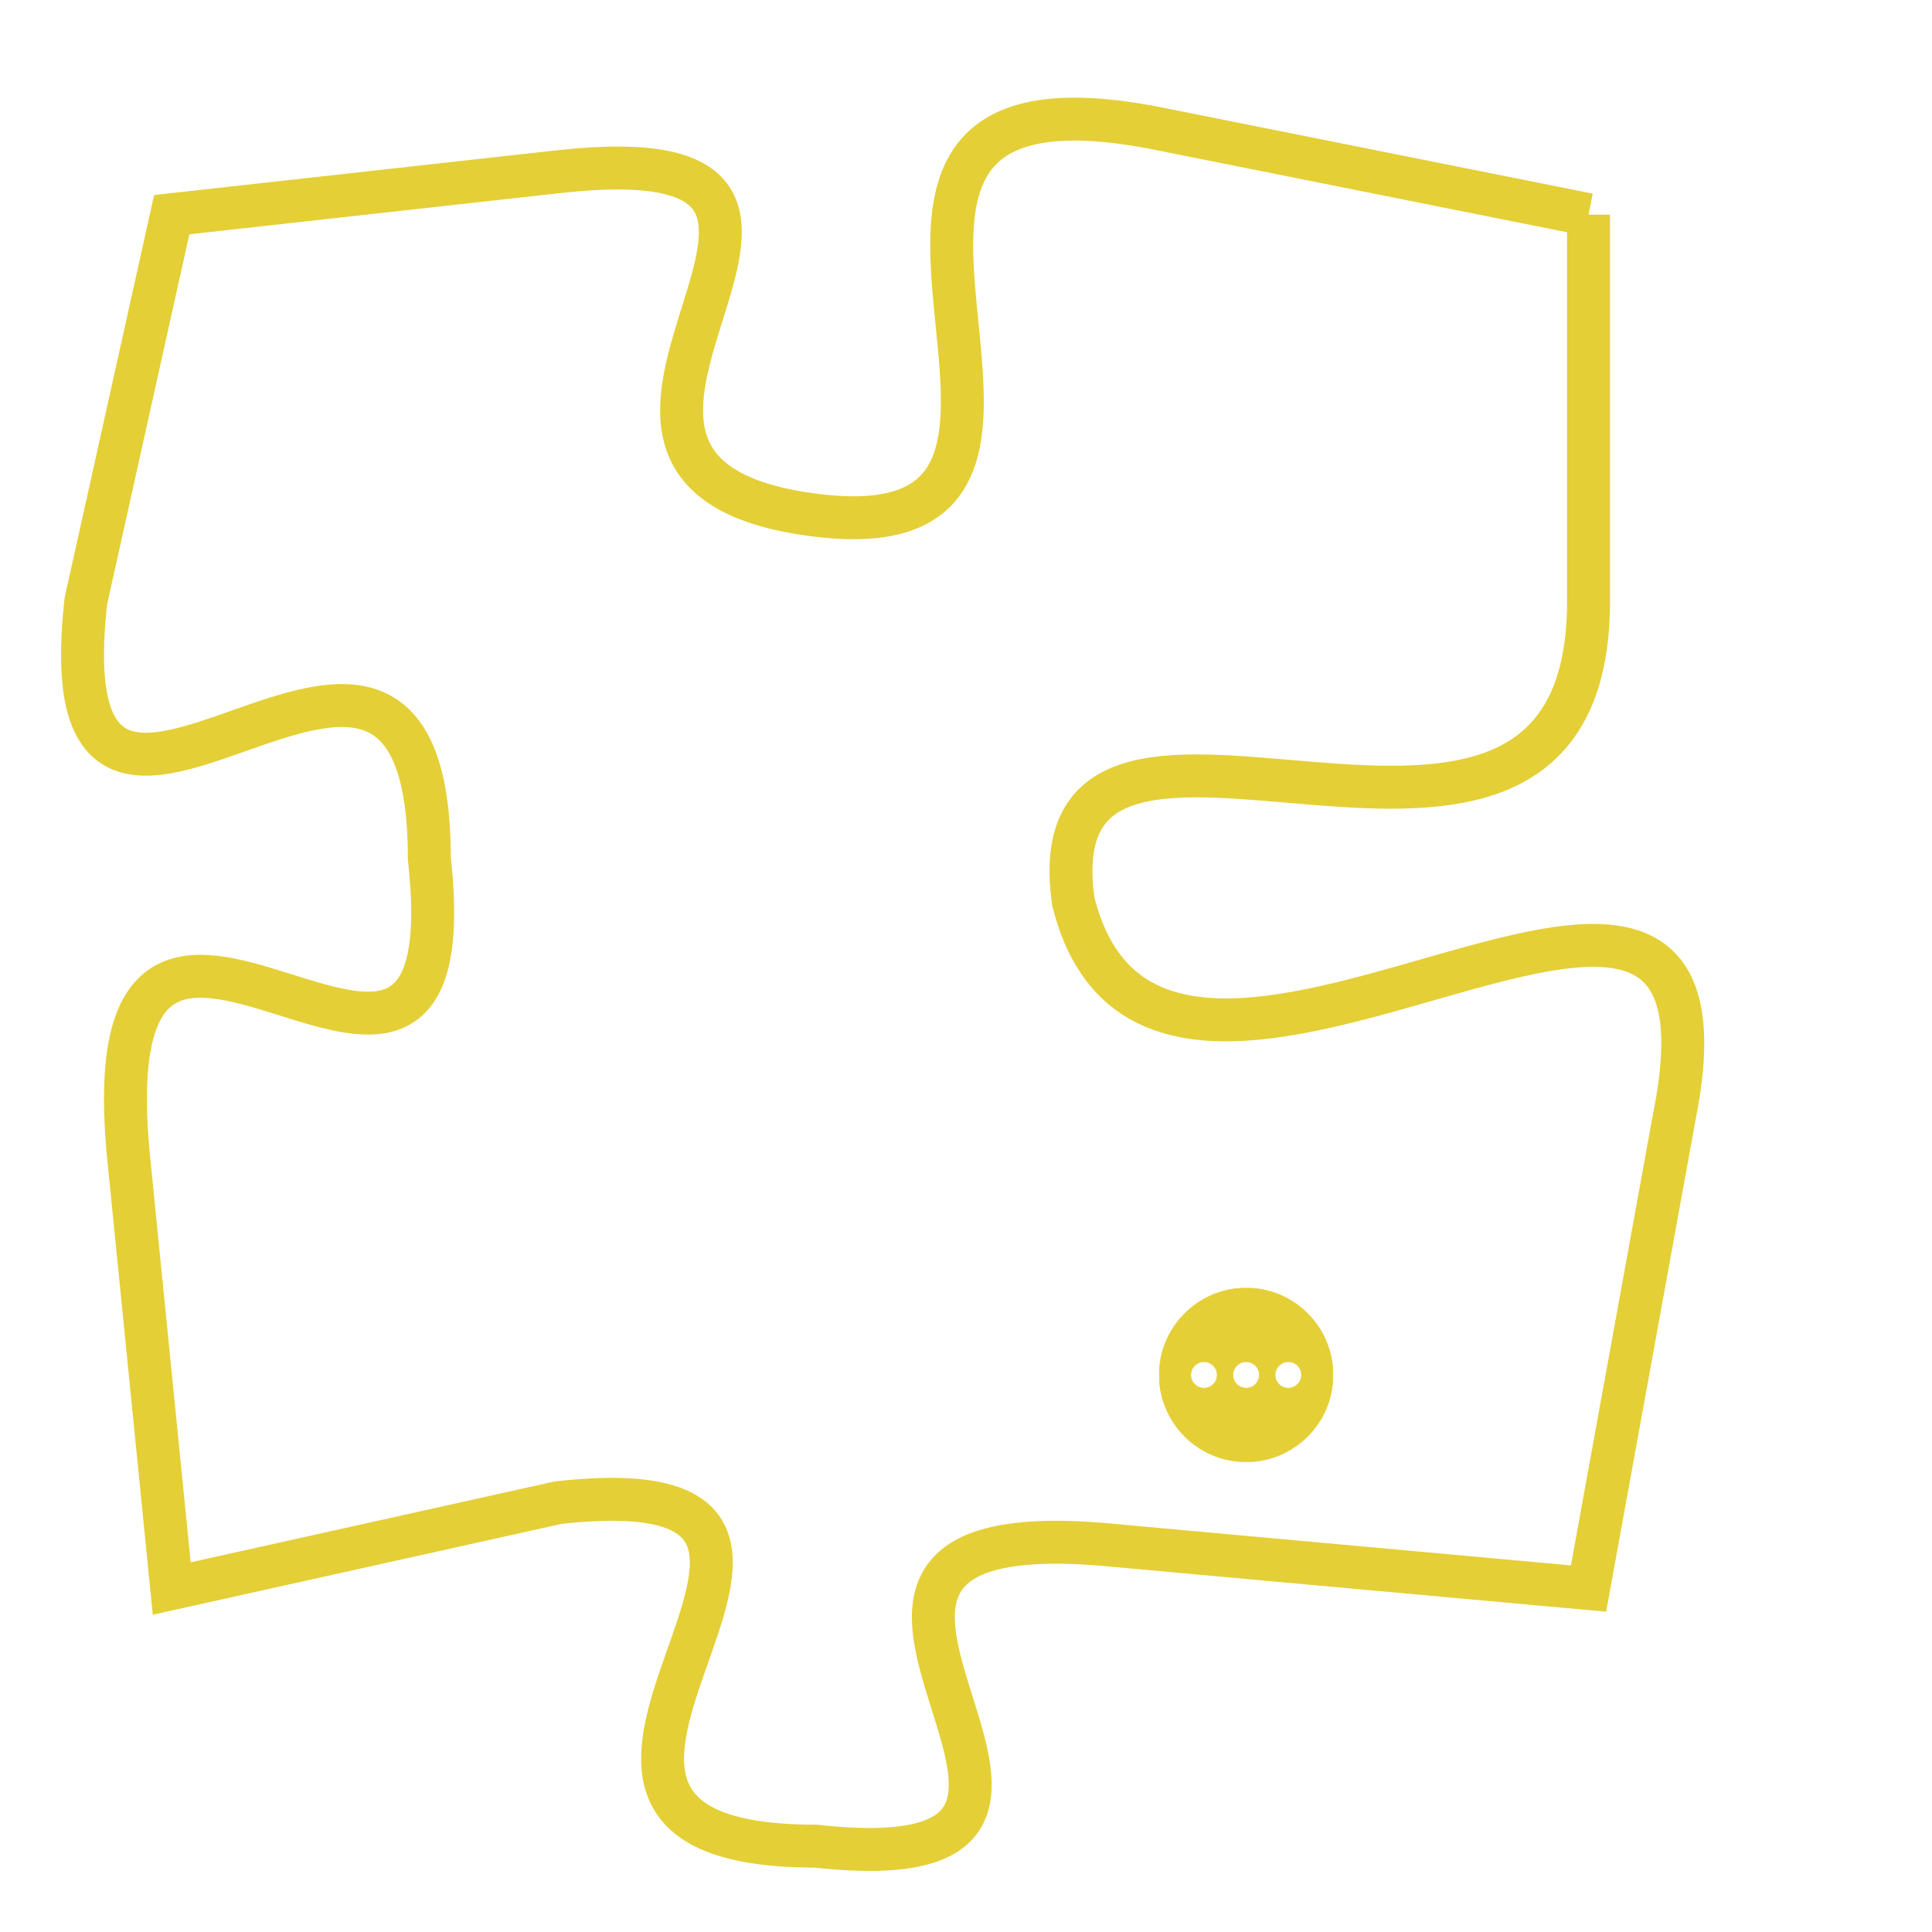 <svg version="1.1" xmlns="http://www.w3.org/2000/svg" xmlns:xlink="http://www.w3.org/1999/xlink" fill="transparent" x="0" y="0" width="350" height="350" preserveAspectRatio="xMinYMin slice"><style type="text/css">.links{fill:transparent;stroke: #E4CF37;}.links:hover{fill:#63D272; opacity:0.4;}</style><defs><g id="allt"><path id="t7356" d="M2541,1792 L2531,1790 C2521,1788 2531,1800 2523,1799 C2515,1798 2526,1790 2517,1791 L2508,1792 2508,1792 L2506,1801 C2505,1810 2514,1798 2514,1807 C2515,1816 2506,1804 2507,1814 L2508,1824 2508,1824 L2517,1822 C2526,1821 2514,1830 2523,1830 C2532,1831 2520,1822 2530,1823 L2541,1824 2541,1824 L2543,1813 C2545,1803 2531,1816 2529,1808 C2528,1801 2541,1810 2541,1801 L2541,1792"/></g><clipPath id="c" clipRule="evenodd" fill="transparent"><use href="#t7356"/></clipPath></defs><svg viewBox="2504 1787 42 45" preserveAspectRatio="xMinYMin meet"><svg width="4380" height="2430"><g><image crossorigin="anonymous" x="0" y="0" href="https://nftpuzzle.license-token.com/assets/completepuzzle.svg" width="100%" height="100%" /><g class="links"><use href="#t7356"/></g></g></svg><svg x="2531" y="1817" height="9%" width="9%" viewBox="0 0 330 330"><g><a xlink:href="https://nftpuzzle.license-token.com/" class="links"><title>See the most innovative NFT based token software licensing project</title><path fill="#E4CF37" id="more" d="M165,0C74.019,0,0,74.019,0,165s74.019,165,165,165s165-74.019,165-165S255.981,0,165,0z M85,190 c-13.785,0-25-11.215-25-25s11.215-25,25-25s25,11.215,25,25S98.785,190,85,190z M165,190c-13.785,0-25-11.215-25-25 s11.215-25,25-25s25,11.215,25,25S178.785,190,165,190z M245,190c-13.785,0-25-11.215-25-25s11.215-25,25-25 c13.785,0,25,11.215,25,25S258.785,190,245,190z"></path></a></g></svg></svg></svg>